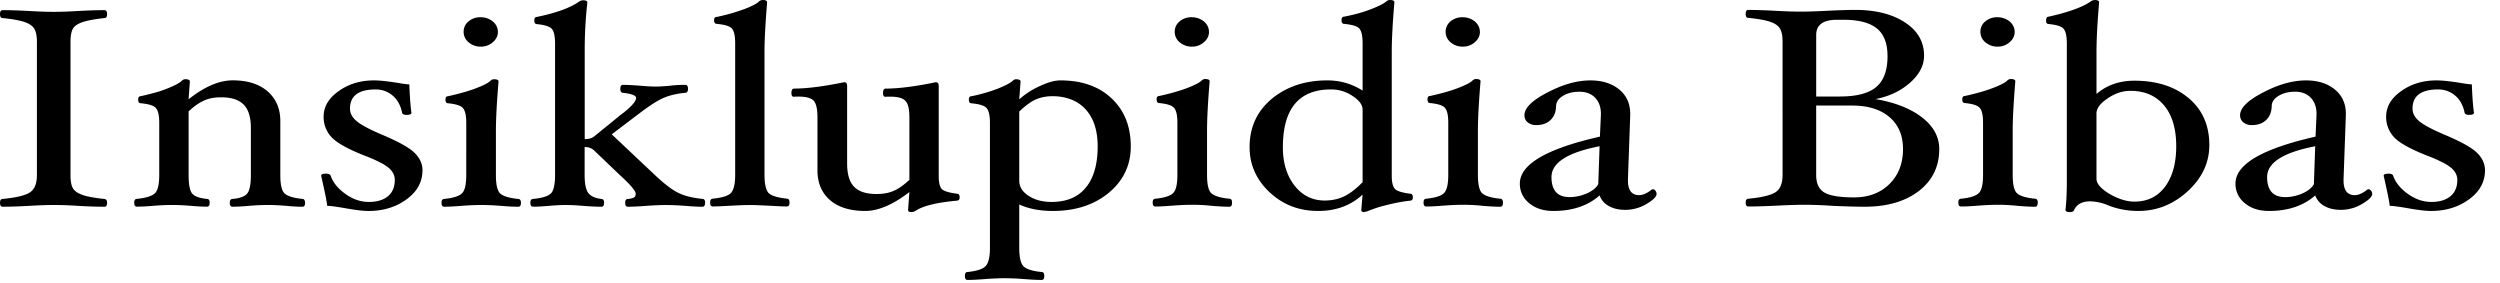 <?xml version="1.0" encoding="UTF-8" standalone="no"?>
<svg xmlns="http://www.w3.org/2000/svg" width="115" height="13" viewBox="0 0 115 13">
	<path d="M4.926 9.328c0 .12-.04.182-.12.182-.344 0-.746-.013-1.206-.04-.45-.03-.826-.04-1.13-.04-.308 0-.684.013-1.129.04-.47.025-.876.039-1.22.039-.08 0-.121-.061-.121-.183 0-.112.04-.17.121-.175.606-.057 1.02-.154 1.243-.293.222-.138.334-.407.334-.805V1.936c0-.3-.046-.511-.137-.637-.086-.126-.24-.225-.462-.296C.876.932.55.874.12.831.041.83 0 .77 0 .649S.04.467.121.467c.344 0 .75.013 1.22.039.445.026.821.039 1.13.039.303 0 .679-.013 1.128-.04.46-.025.862-.038 1.205-.038.081 0 .122.06.122.182 0 .121-.04.182-.122.182-.43.047-.752.106-.97.175-.232.074-.386.17-.462.286-.086.126-.129.34-.129.644v6.117c0 .298.043.51.129.636.086.122.239.218.459.29.22.071.541.129.966.172.086.009.129.067.129.175zm9.108 0c0 .12-.04.182-.122.182-.201 0-.449-.013-.742-.04a9.404 9.404 0 00-1.728 0 8.81 8.81 0 01-.75.039c-.081 0-.122-.061-.122-.183 0-.112.04-.17.122-.175.348-.03.576-.115.682-.253.11-.135.166-.416.166-.845V5.88c0-.485-.11-.84-.33-1.066-.219-.225-.564-.338-1.034-.338-.146 0-.283.011-.409.033a1.58 1.58 0 00-.367.11c-.119.052-.238.12-.356.202a3.04 3.04 0 00-.368.305v2.925c0 .43.053.711.159.846.116.138.346.222.69.253.08.004.12.063.12.175 0 .122-.04.182-.12.182-.213 0-.465-.013-.758-.039a9.522 9.522 0 00-1.715 0c-.298.025-.55.038-.758.038-.08 0-.121-.06-.121-.182 0-.112.04-.171.121-.175.43-.044.71-.132.841-.267.127-.134.19-.411.19-.832V5.646c0-.342-.053-.57-.16-.682-.095-.109-.325-.18-.689-.215-.08 0-.121-.056-.121-.169 0-.104.04-.156.121-.156.253-.056.482-.114.69-.172.207-.059.393-.122.56-.192.329-.134.538-.247.63-.338a.23.23 0 01.166-.078c.141 0 .212.035.212.104l-.06.82c.732-.582 1.41-.872 2.03-.872.683 0 1.218.17 1.607.507.389.343.584.798.584 1.365v2.483c0 .425.06.702.181.832.132.135.41.223.834.266.08.004.121.064.122.176zm5.4-1.495c0 .533-.242.977-.727 1.332-.49.36-1.076.54-1.758.54-.243 0-.617-.046-1.122-.137-.379-.065-.636-.098-.773-.098a8.317 8.317 0 00-.102-.572c-.048-.23-.107-.5-.178-.812 0-.065.073-.098.22-.098.126 0 .2.035.22.104.11.313.34.592.69.839.338.238.691.358 1.06.358.379 0 .673-.088.883-.264.21-.175.314-.426.314-.75 0-.2-.088-.38-.265-.54a2.031 2.031 0 00-.409-.263 7.116 7.116 0 00-.72-.315c-.763-.3-1.268-.581-1.515-.845a1.355 1.355 0 01-.365-.95c0-.455.23-.845.69-1.17.46-.33 1.003-.494 1.63-.494.257 0 .626.04 1.106.117.253.044.424.065.515.065.01.26.023.498.038.712.015.215.036.413.06.595 0 .065-.072.097-.219.097-.126 0-.197-.034-.212-.104-.03-.156-.08-.3-.152-.432a1.185 1.185 0 00-1.06-.634c-.789 0-1.183.295-1.183.884 0 .204.094.388.28.553.097.086.244.184.444.292.2.109.459.23.777.365.748.316 1.24.593 1.478.831.237.239.356.503.356.794zm4.53 1.495c0 .12-.041.182-.122.182-.207 0-.472-.013-.795-.04-.364-.03-.67-.04-.918-.04-.252 0-.556.013-.91.04-.317.025-.58.039-.787.039-.081 0-.122-.061-.122-.183 0-.112.04-.17.122-.175.43-.043.705-.132.826-.267.126-.125.19-.402.19-.831V5.648c0-.343-.054-.57-.16-.683-.096-.108-.32-.18-.674-.214-.081 0-.122-.057-.122-.17 0-.104.04-.156.122-.156.53-.117.965-.241 1.303-.373.339-.132.55-.242.637-.329a.23.23 0 01.166-.078c.142 0 .213.035.213.104-.04.485-.071.916-.091 1.29-.02.375-.03.7-.03.972v2.042c0 .424.06.701.181.831.132.135.414.224.849.267.08.004.121.063.121.175zm-1.061-7.859c0 .182-.078.34-.235.475a.805.805 0 01-.553.201.833.833 0 01-.561-.201.616.616 0 01-.227-.475.61.61 0 01.223-.484.837.837 0 01.565-.192.884.884 0 01.556.195.65.65 0 01.171.215c.04.082.06.17.06.266zm9.53 7.859c0 .12-.04.182-.121.182-.203 0-.463-.013-.781-.04a12.335 12.335 0 00-.894-.039c-.253 0-.563.013-.932.04a11.76 11.76 0 01-.826.039c-.081 0-.121-.061-.121-.182 0-.113.04-.172.12-.176a.792.792 0 00.281-.065c.056-.03.083-.089.083-.176 0-.13-.242-.415-.727-.857l-1.212-1.158a.609.609 0 00-.41-.13v1.288c0 .38.053.652.16.812.11.156.315.251.613.286.081.004.122.063.122.175 0 .122-.04.183-.122.183-.217 0-.5-.014-.849-.04a8.81 8.81 0 00-.784-.04c-.217 0-.48.013-.788.04-.298.025-.54.038-.728.038-.08 0-.12-.06-.12-.182 0-.112.04-.17.12-.175.42-.04.695-.124.827-.254.126-.134.189-.416.189-.845V2.014c0-.347-.05-.577-.152-.69-.1-.107-.328-.179-.682-.214-.08-.004-.121-.058-.121-.162 0-.113.04-.17.121-.17.864-.177 1.503-.407 1.917-.688a.366.366 0 01.19-.078c.141 0 .212.035.212.104a19.545 19.545 0 00-.121 2.262V6.4c.187 0 .33-.04.432-.123l1.129-.917a2.137 2.137 0 01.174-.136c.42-.325.63-.566.63-.722 0-.108-.203-.186-.607-.234-.081-.004-.121-.065-.121-.182 0-.121.04-.182.12-.182.208 0 .476.013.804.04.293.025.54.038.743.038.07 0 .154-.003.25-.01l.318-.023a5.816 5.816 0 01.758-.045c.08 0 .121.06.121.182 0 .117-.04.177-.12.182a3.96 3.96 0 00-.52.081 2.96 2.96 0 00-.45.14c-.274.112-.645.346-1.115.702l-1.304.988 1.986 1.872c.212.2.406.366.58.5.174.135.334.239.481.312.278.143.654.238 1.13.286.08.004.12.063.12.176zm3.886-.014c0 .122-.04.183-.121.183-.102 0-.22-.003-.353-.01l-.444-.023a73.87 73.87 0 00-.5-.023 8.897 8.897 0 00-.826 0c-.15.006-.315.014-.492.023l-.443.023a8.17 8.17 0 01-.353.01c-.08 0-.12-.061-.12-.183 0-.112.04-.17.12-.175.43-.043.708-.13.834-.26.131-.139.197-.418.197-.838V2c0-.346-.05-.576-.152-.688-.096-.108-.328-.18-.697-.214-.08-.004-.121-.06-.121-.163 0-.104.04-.156.121-.156a8.77 8.77 0 001.307-.374c.336-.132.547-.244.633-.335a.259.259 0 01.167-.07c.141 0 .212.035.212.104-.04.485-.07.915-.09 1.29-.021.375-.031.699-.031.972v5.675c0 .424.063.703.19.838.126.125.406.212.84.26.081.004.122.063.122.175zm7.824-.234c0 .096-.04.146-.12.15-.91.082-1.54.234-1.888.455a.377.377 0 01-.212.071c-.101 0-.151-.034-.151-.104l.06-.818c-.753.58-1.43.87-2.03.87-.693 0-1.234-.166-1.622-.5-.385-.334-.577-.79-.577-1.371V5.4c0-.385-.058-.64-.174-.766-.116-.126-.346-.19-.69-.19h-.105a.924.924 0 00-.114.008c-.076 0-.114-.057-.114-.17 0-.138.04-.207.121-.207.586 0 1.354-.098 2.304-.293.091 0 .137.054.137.163V7.52c0 .494.107.851.322 1.072.214.221.557.332 1.026.332.152 0 .29-.011.417-.033.127-.022.25-.058.372-.11.12-.052.24-.12.356-.202a3.78 3.78 0 00.371-.305V5.402c0-.382-.06-.635-.182-.76-.116-.13-.35-.196-.705-.196h-.098a.924.924 0 00-.114.007c-.076 0-.114-.056-.114-.169 0-.139.04-.208.122-.208.586 0 1.354-.097 2.303-.293.091 0 .137.055.137.163v4.147c0 .303.048.505.144.605.096.095.328.166.697.214.081 0 .121.056.121.169zm6.35-2.353c0-.364-.047-.687-.14-.971a1.976 1.976 0 00-.41-.722 1.767 1.767 0 00-.655-.452 2.352 2.352 0 00-.886-.156c-.273 0-.526.05-.759.15-.222.1-.474.284-.757.553v3.184c0 .278.144.51.432.696.283.186.634.28 1.053.28.692 0 1.22-.221 1.58-.664.362-.442.542-1.074.542-1.898zm1.523.013c0 .854-.336 1.563-1.008 2.126-.677.559-1.536.838-2.576.838-.602 0-1.117-.1-1.546-.299v2.003c0 .42.063.697.189.832.126.138.407.23.841.272.081 0 .121.061.121.183 0 .121-.04.182-.12.182-.213 0-.48-.013-.804-.04a12.823 12.823 0 00-.894-.039c-.258 0-.564.013-.917.04-.328.026-.594.039-.796.039-.08 0-.121-.061-.121-.182 0-.122.04-.183.121-.183.424-.043.702-.134.833-.272.132-.139.198-.416.198-.832v-5.76c0-.342-.054-.57-.16-.682-.095-.108-.325-.18-.69-.214-.08 0-.12-.057-.12-.17 0-.104.04-.156.12-.156a7.452 7.452 0 001.233-.357c.33-.134.549-.25.655-.344.05-.053.104-.079.16-.079.14 0 .211.035.211.104l-.06.82c.288-.256.609-.462.962-.618.364-.17.675-.254.932-.254.99 0 1.779.28 2.365.839.58.55.871 1.285.871 2.203zm4.658 2.588c0 .12-.04.182-.121.182-.207 0-.473-.013-.796-.04a8.261 8.261 0 00-.916-.05c-.253 0-.556.013-.91.04-.318.025-.58.039-.788.039-.08 0-.12-.061-.12-.183 0-.112.04-.17.12-.175.43-.043.705-.132.827-.267.126-.125.19-.402.19-.831V5.638c0-.343-.054-.57-.16-.683-.096-.108-.32-.18-.674-.214-.081 0-.122-.057-.122-.17 0-.104.04-.156.122-.156.53-.117.964-.241 1.303-.373.338-.132.55-.242.637-.329a.23.23 0 01.166-.078c.142 0 .212.035.212.104a45.4 45.4 0 00-.09 1.29c-.02.375-.03.7-.03.972v2.042c0 .424.06.701.181.831.131.135.414.224.849.267.08.004.12.063.12.175zm-1.06-7.859c0 .182-.079.34-.235.475a.805.805 0 01-.554.201.833.833 0 01-.56-.201.616.616 0 01-.228-.475.61.61 0 01.224-.484.837.837 0 01.564-.192.884.884 0 01.557.195.65.65 0 01.17.215c.041.082.061.17.061.266zM62.68 5.05c0-.225-.154-.437-.463-.636-.298-.2-.629-.3-.993-.3-1.475 0-2.212.889-2.212 2.665 0 .707.177 1.29.53 1.75.359.463.824.695 1.395.695.328 0 .626-.064.894-.192.267-.128.55-.346.849-.653V5.05zm2.31 4.03c0 .096-.04.146-.12.15a7.566 7.566 0 00-1 .182 5.763 5.763 0 00-.887.273.874.874 0 01-.243.071c-.08 0-.121-.034-.121-.104l.06-.701c-.54.502-1.222.753-2.046.753-.878 0-1.624-.288-2.235-.864-.611-.576-.917-1.267-.917-2.073 0-.91.339-1.65 1.015-2.217.687-.568 1.541-.852 2.562-.852.586 0 1.127.156 1.622.469V2.002c0-.347-.051-.576-.152-.69-.096-.107-.328-.179-.697-.213-.08-.004-.121-.06-.121-.163 0-.113.04-.17.12-.17.244-.047.466-.099.668-.155a5.92 5.92 0 00.568-.188c.354-.14.589-.258.705-.358a.242.242 0 01.16-.065c.14 0 .211.035.211.104-.04.472-.07.896-.09 1.27-.02.375-.031.706-.031.992v5.726c0 .295.05.497.152.605.096.095.328.167.697.214.08 0 .12.057.12.17zm4.146.248c0 .121-.04.182-.121.182-.208 0-.473-.013-.796-.04-.364-.04-.67-.05-.918-.05-.252 0-.555.013-.909.04-.318.026-.58.039-.788.039-.08 0-.121-.061-.121-.182 0-.113.04-.172.12-.176.43-.043.706-.132.827-.266.126-.126.19-.403.19-.832V5.638c0-.343-.053-.57-.16-.683-.096-.108-.32-.18-.674-.214-.081 0-.122-.057-.122-.17 0-.104.041-.156.122-.156.53-.117.965-.241 1.303-.373.339-.132.551-.242.637-.329a.23.23 0 01.167-.078c.141 0 .212.035.212.104-.04.486-.07.916-.091 1.29-.02.376-.03.7-.03.972v2.042c0 .424.06.701.181.832.132.134.415.223.85.266.08.004.12.063.12.176zm-1.06-7.859c0 .182-.08.34-.236.475a.805.805 0 01-.553.201.833.833 0 01-.561-.201.616.616 0 01-.227-.475.61.61 0 01.223-.484.837.837 0 01.565-.192.884.884 0 01.557.195.65.65 0 01.17.215c.04.082.061.17.061.266zm5.505 5.258c-1.475.287-2.213.759-2.213 1.418 0 .615.278.922.834.922.263 0 .525-.056.788-.168.263-.117.44-.26.53-.43l.061-1.742zm1.167 2.926c-.288 0-.535-.059-.742-.176a.907.907 0 01-.425-.487c-.54.476-1.248.714-2.122.714-.46 0-.83-.119-1.114-.357a1.123 1.123 0 01-.432-.903c0-.885 1.228-1.604 3.683-2.159l.046-1.014V5.24c0-.312-.089-.56-.266-.744-.176-.184-.416-.276-.72-.276-.297 0-.55.062-.757.188-.207.126-.313.28-.318.461-.006.278-.09.495-.255.65-.164.157-.382.235-.655.235a.604.604 0 01-.394-.124.406.406 0 01-.152-.331c0-.334.354-.683 1.062-1.047.702-.368 1.358-.553 1.97-.553.545 0 .987.14 1.326.417.338.277.507.65.507 1.118v.078l-.105 2.938v.045c0 .455.171.682.515.682.172 0 .366-.086.584-.26l.052-.012c.04 0 .079.022.114.068a.234.234 0 01.053.146c0 .126-.154.28-.462.462a1.893 1.893 0 01-.993.272zm12.79-2.795c0-.624-.207-1.114-.621-1.47-.415-.355-.988-.532-1.72-.532h-1.653v3.198c0 .394.132.665.394.812.263.143.713.214 1.35.214.666 0 1.207-.203 1.62-.61.42-.412.63-.95.63-1.613zm-.713-4.284c0-.576-.162-.998-.488-1.264-.326-.267-.837-.4-1.535-.4H84.5c-.636 0-.955.234-.955.702v2.827h1.091c.769 0 1.326-.146 1.672-.438.346-.293.519-.768.519-1.427zm2.38 4.284c0 .801-.313 1.445-.94 1.93-.631.481-1.462.722-2.493.722-.338 0-.818-.013-1.44-.04-.59-.04-1.04-.05-1.35-.05-.308 0-.722.013-1.242.04-.541.025-.98.039-1.319.039-.08 0-.12-.061-.12-.183 0-.112.04-.17.12-.175.606-.057 1.02-.154 1.243-.293.222-.138.334-.407.334-.805V1.926c0-.3-.046-.511-.137-.637-.086-.126-.24-.225-.462-.296-.223-.071-.549-.129-.978-.172-.08 0-.12-.06-.12-.182s.04-.182.12-.182c.334 0 .748.013 1.243.039.47.026.859.039 1.167.039.308 0 .712-.013 1.212-.039.53-.026.965-.04 1.304-.04.94 0 1.702.194 2.288.58.581.38.872.89.872 1.527 0 .446-.215.86-.644 1.241-.425.377-.955.629-1.592.754.895.152 1.607.431 2.137.839.531.412.796.895.796 1.45zm4.53 2.47c0 .12-.04.182-.12.182-.208 0-.473-.013-.796-.04-.364-.04-.67-.05-.917-.05-.253 0-.556.013-.91.04-.318.025-.58.039-.788.039-.08 0-.121-.061-.121-.183 0-.112.04-.17.121-.175.43-.043.705-.132.826-.267.127-.125.19-.402.19-.831V5.638c0-.343-.053-.57-.16-.683-.096-.108-.32-.18-.674-.214-.08 0-.121-.057-.121-.17 0-.104.04-.156.121-.156.53-.117.965-.241 1.304-.373.338-.132.55-.242.636-.329a.23.23 0 01.167-.078c.141 0 .212.035.212.104a45.4 45.4 0 00-.09 1.29c-.021.375-.031.7-.031.972v2.042c0 .424.06.701.182.831.131.135.414.224.848.267.081.004.122.063.122.175zm-1.06-7.859c0 .182-.078.34-.235.475a.805.805 0 01-.553.201.833.833 0 01-.561-.201.616.616 0 01-.227-.475.61.61 0 01.223-.484.837.837 0 01.565-.192.884.884 0 01.557.195.65.65 0 01.17.215c.041.082.061.17.061.266zm7.431 5.258c0-.801-.184-1.425-.553-1.871-.374-.451-.892-.677-1.554-.677-.363 0-.715.117-1.053.351-.338.226-.508.455-.508.69v3.003c0 .225.202.459.606.701.41.234.789.351 1.137.351.602 0 1.074-.231 1.418-.695.338-.46.507-1.077.507-1.853zm1.523-.052c0 .802-.328 1.506-.985 2.113-.662.61-1.422.916-2.281.916-.49 0-.955-.086-1.394-.26a2.232 2.232 0 00-.819-.182c-.379 0-.629.14-.75.417-.025.051-.088.077-.19.077-.13 0-.196-.034-.196-.104a9.57 9.57 0 00.045-.597c.01-.217.015-.456.015-.716V2.002c0-.347-.053-.576-.159-.69-.096-.103-.32-.172-.675-.207-.08 0-.12-.052-.12-.156 0-.121.04-.182.12-.182.905-.204 1.544-.433 1.918-.69a.368.368 0 01.19-.077c.14 0 .212.035.212.104-.04.472-.071.898-.091 1.277-.02.38-.03.712-.03.998v1.943c.474-.407 1.055-.61 1.742-.61 1.026 0 1.857.266 2.493.799.637.533.955 1.255.955 2.164zm4.87.052c-1.475.286-2.212.759-2.212 1.417 0 .616.278.923.833.923.263 0 .526-.056.788-.168.263-.118.44-.26.531-.43l.06-1.742zm1.168 2.925c-.288 0-.536-.058-.743-.175a.907.907 0 01-.424-.488c-.541.477-1.248.715-2.122.715-.46 0-.831-.119-1.114-.357a1.123 1.123 0 01-.432-.903c0-.885 1.227-1.604 3.683-2.159l.045-1.014V5.24c0-.312-.088-.56-.265-.744-.177-.184-.417-.277-.72-.277-.298 0-.55.063-.758.189-.207.126-.313.28-.318.461-.004.278-.09.495-.254.65-.164.157-.383.235-.655.235a.604.604 0 01-.394-.124.406.406 0 01-.152-.331c0-.334.354-.683 1.061-1.047.702-.368 1.359-.553 1.97-.553.546 0 .988.14 1.327.417.338.277.507.65.507 1.118v.078l-.106 2.937v.046c0 .455.172.682.515.682.172 0 .367-.086.584-.26l.053-.013c.04 0 .078.023.114.069a.234.234 0 01.053.146c0 .126-.155.28-.463.461a1.893 1.893 0 01-.992.273zm6.643-1.82c0 .534-.243.978-.728 1.333-.49.36-1.076.54-1.758.54-.242 0-.616-.046-1.121-.137-.38-.065-.637-.098-.773-.098a8.298 8.298 0 00-.103-.572c-.048-.23-.107-.5-.178-.812 0-.065.074-.098.22-.098.126 0 .2.035.22.104.11.313.34.592.69.839.338.238.692.358 1.06.358.38 0 .673-.088.883-.264.21-.175.315-.426.315-.75 0-.2-.089-.38-.266-.54a2.032 2.032 0 00-.409-.263 7.116 7.116 0 00-.72-.315c-.762-.3-1.268-.581-1.515-.845a1.355 1.355 0 01-.364-.95c0-.455.23-.845.69-1.17.46-.33 1.002-.494 1.629-.494.257 0 .626.04 1.106.117.253.044.425.065.516.065.01.26.022.498.037.712.016.215.036.413.061.595 0 .065-.073.097-.22.097-.126 0-.197-.034-.212-.104a1.52 1.52 0 00-.151-.432 1.186 1.186 0 00-1.06-.634c-.79 0-1.183.295-1.183.884 0 .204.093.388.28.553.096.086.243.184.443.292.2.109.459.23.777.365.748.316 1.24.593 1.478.831.237.239.356.503.356.794z"/>
</svg>
